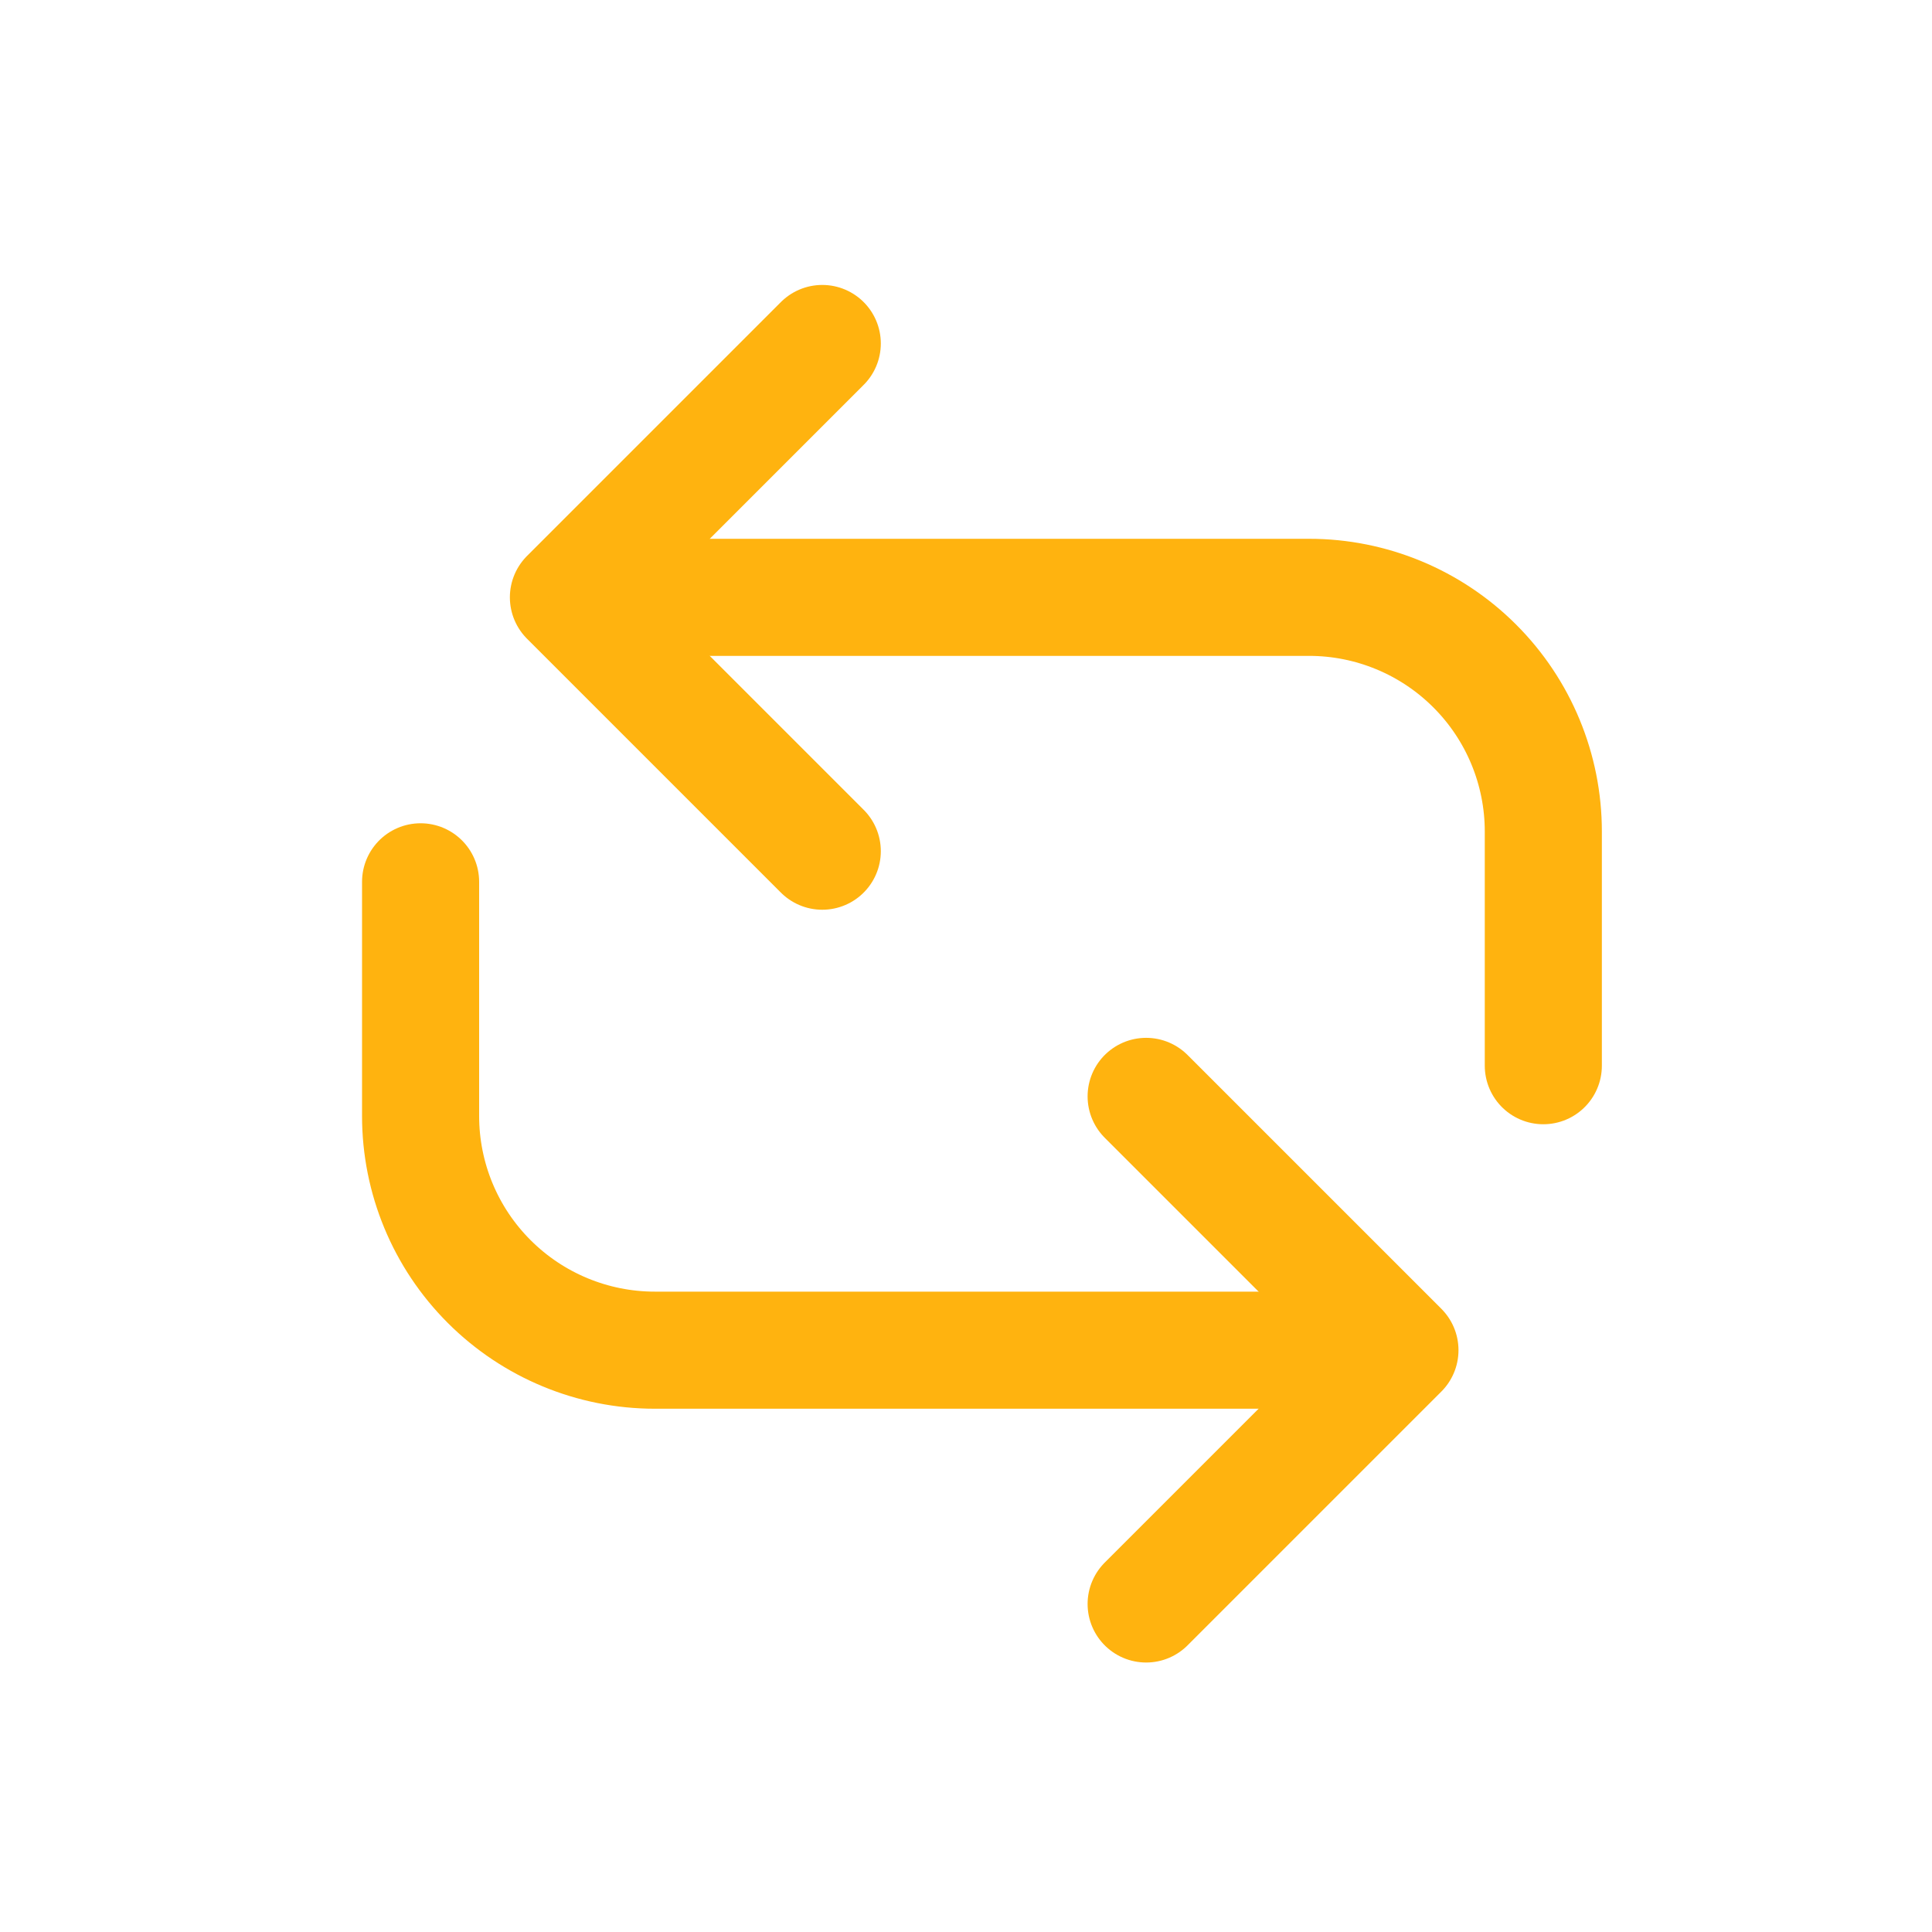 <svg fill="none" height="33" viewBox="0 0 33 33" width="33" xmlns="http://www.w3.org/2000/svg"><g stroke="#ffb30f" stroke-linecap="round" stroke-linejoin="round" stroke-width="2"><path d="m19.577 18.727 4.335 4.335-4.335 4.335"/><path d="m7.184 15.062v4c0 1.061.421 2.078 1.172 2.828.75.75 1.768 1.172 2.828 1.172h12"/><path d="m14.045 14.539-4.336-4.336 4.336-4.336"/><path d="m26.361 18.203v-4c0-1.061-.421-2.078-1.172-2.828-.75-.75-1.768-1.172-2.828-1.172h-12"/></g></svg>